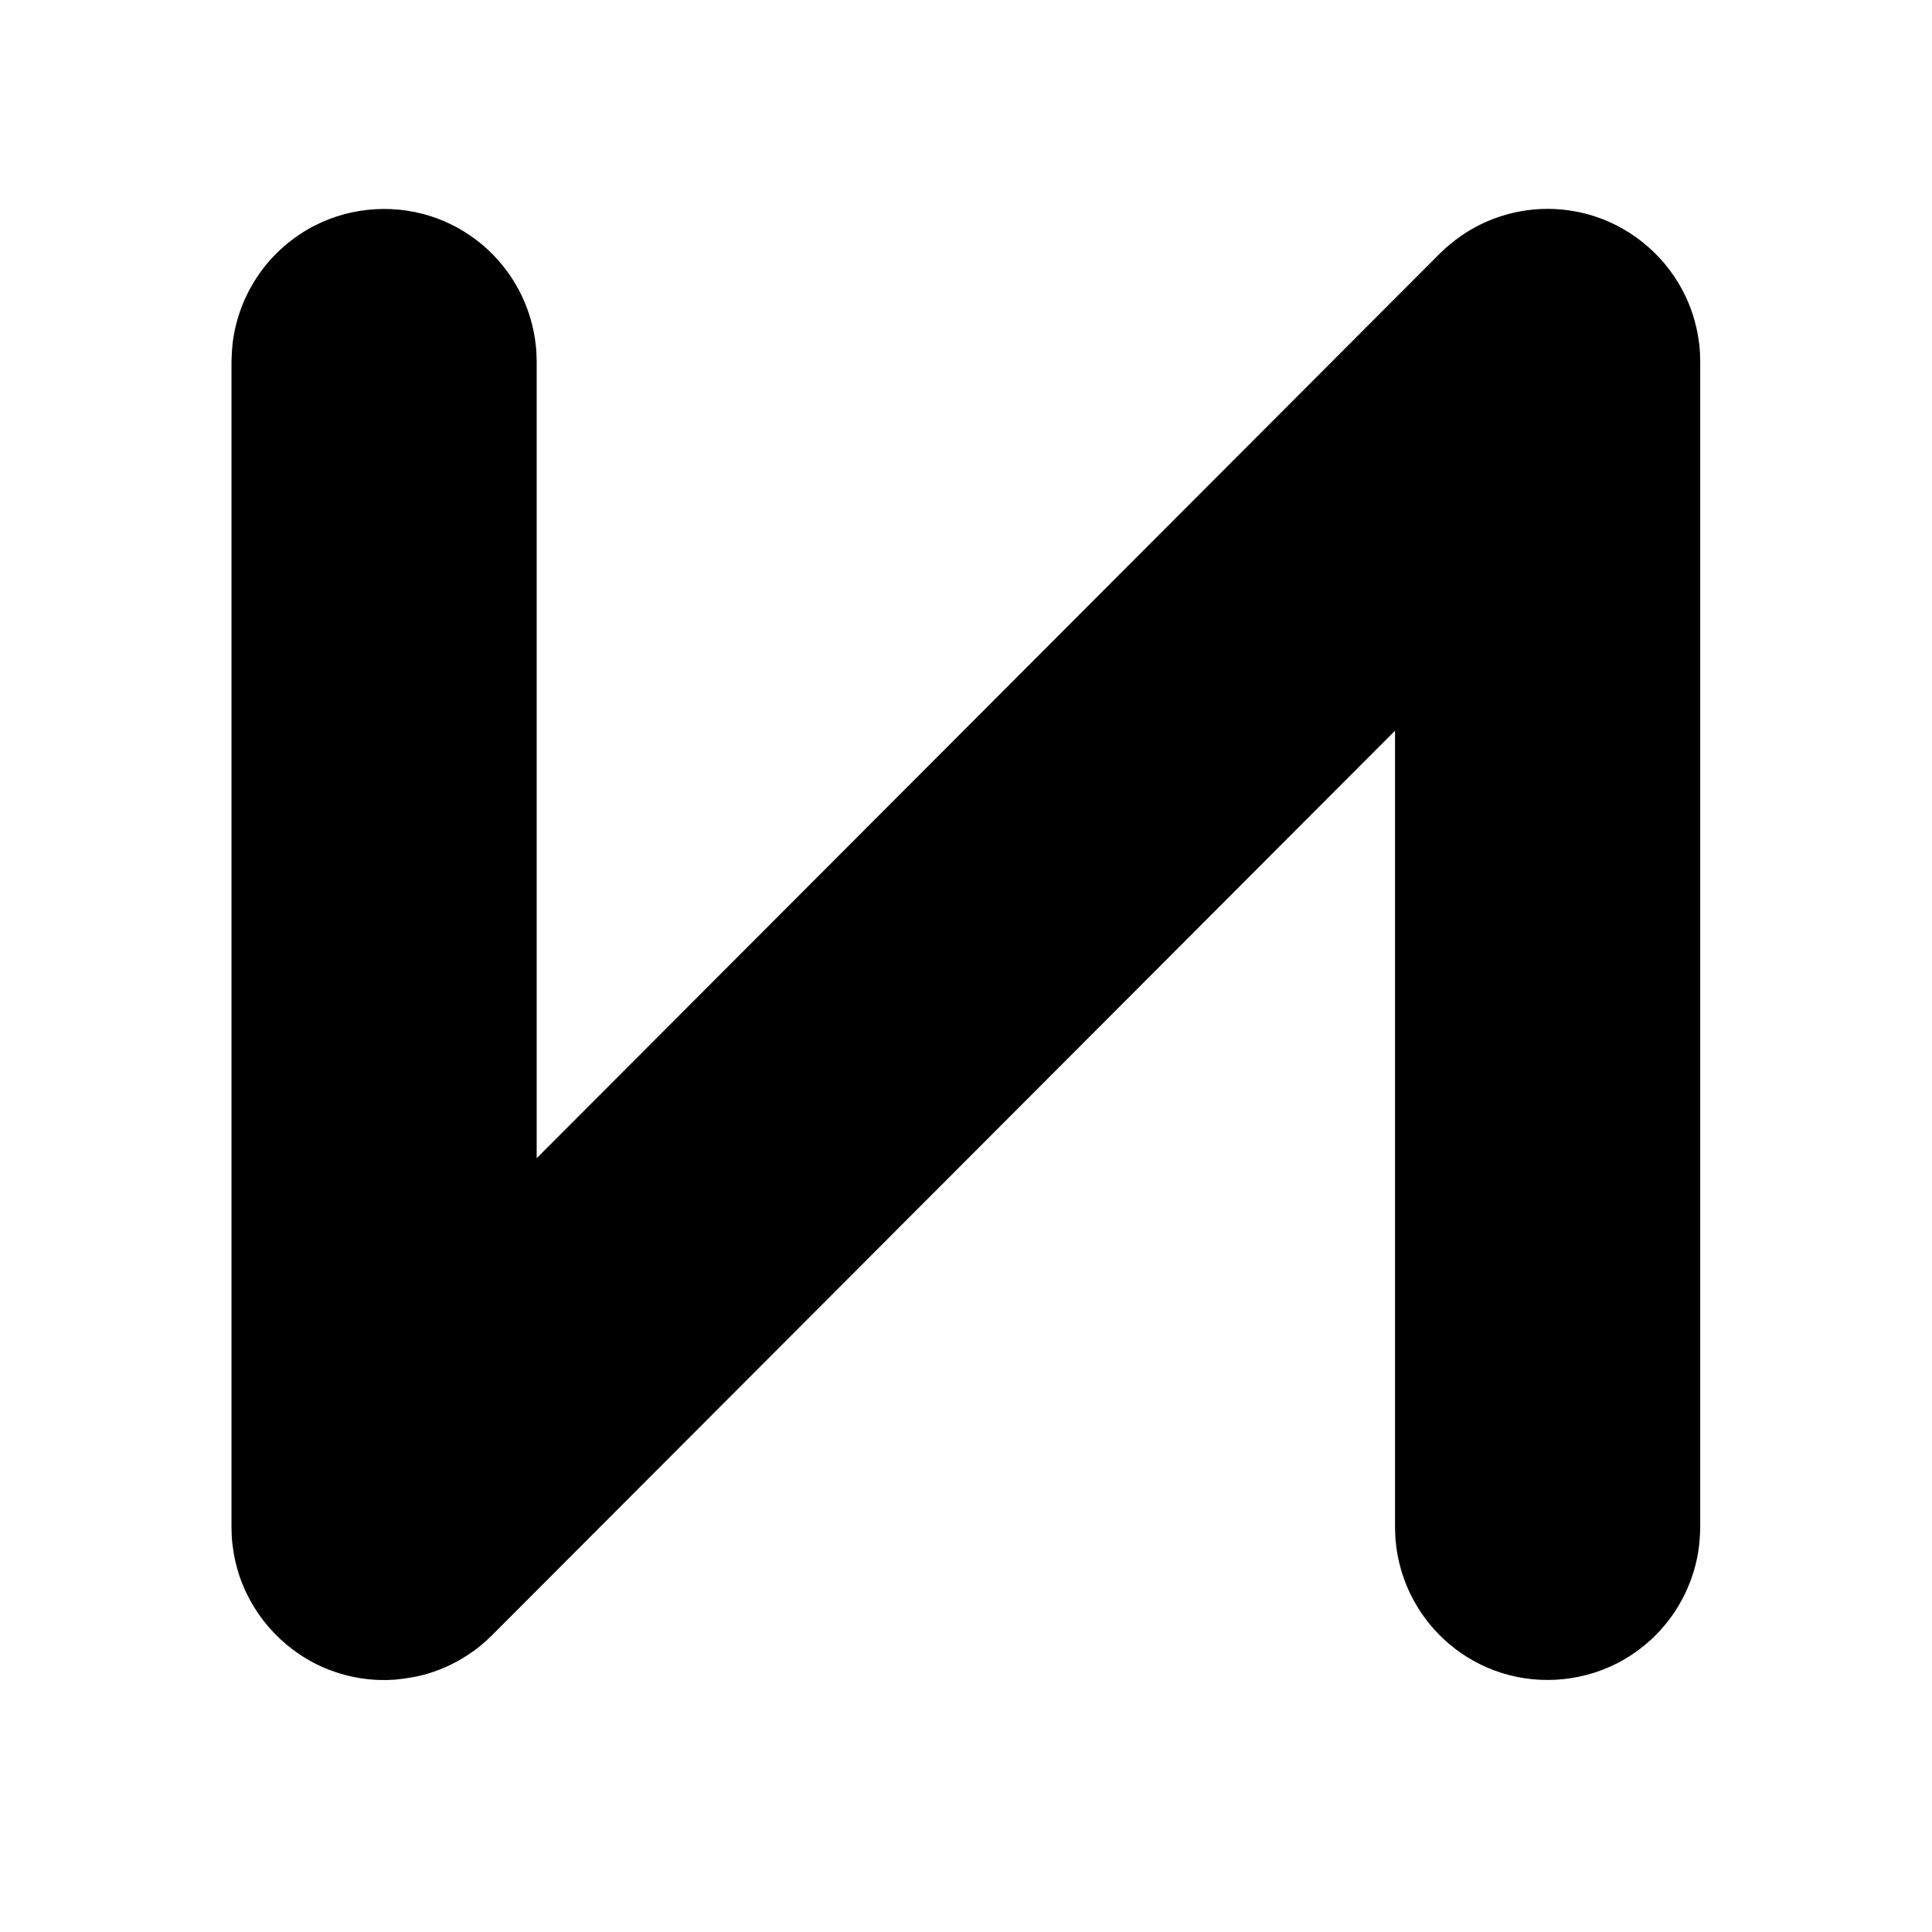 <?xml version="1.0" encoding="UTF-8"?>
<svg width="560px" height="560px" viewBox="0 0 560 560" version="1.1" xmlns="http://www.w3.org/2000/svg" >
    
    
    
    
    <g id="Page-1" stroke="none" stroke-width="1"  fill-rule="evenodd">
        <g id="nginx" >
            <g id="Group" transform="translate(50, 59)">
                <path d="M62.139,427.963 C59.986,427.943 59.444,427.983 57.297,427.786 C53.274,427.417 49.304,426.493 45.53,425.048 C33.356,420.385 23.676,410.329 19.468,397.974 C18.424,394.911 17.718,391.733 17.364,388.515 C17.128,386.37 17.158,385.826 17.099,383.67 L17.099,45.844 C17.166,43.388 17.297,40.98 17.702,38.552 C18.505,33.734 20.108,29.055 22.43,24.759 C24.751,20.463 27.785,16.559 31.373,13.251 C34.363,10.495 37.732,8.155 41.358,6.317 C52.309,0.766 65.344,0.046 76.838,4.356 C82.169,6.355 87.099,9.39 91.286,13.251 C95.473,17.112 98.901,21.782 101.33,26.937 C103.411,31.355 104.755,36.115 105.292,40.97 C105.53,43.129 105.501,43.676 105.56,45.844 L105.56,276.712 L367.311,14.522 L369.071,12.853 C370.93,11.274 372.797,9.773 374.859,8.46 C378.951,5.854 383.47,3.931 388.183,2.788 C392.109,1.836 396.165,1.427 400.202,1.574 C404.24,1.722 408.255,2.427 412.102,3.663 C423.72,7.396 433.458,15.976 438.637,27.041 C440.695,31.438 442.024,36.172 442.554,41 C442.79,43.146 442.76,43.689 442.819,45.845 L442.819,383.671 C442.752,386.127 442.621,388.535 442.216,390.963 C441.413,395.781 439.81,400.46 437.488,404.756 C435.167,409.052 432.133,412.956 428.545,416.264 C425.556,419.021 422.186,421.361 418.56,423.198 C407.609,428.749 394.574,429.469 383.08,425.159 C377.749,423.16 372.819,420.125 368.632,416.264 C364.445,412.403 361.017,407.733 358.588,402.578 C356.507,398.16 355.163,393.4 354.626,388.545 C354.388,386.387 354.417,385.84 354.358,383.671 L354.358,152.803 L92.607,414.993 L90.847,416.662 C89.205,418.057 88.82,418.441 87.067,419.698 C83.124,422.524 78.717,424.692 74.074,426.091 C70.951,427.033 67.796,427.525 64.56,427.852 C63.753,427.889 62.946,427.926 62.139,427.963 L62.139,427.963 Z" id="Shape"></path>
            </g>
        </g>
    </g>
</svg>
